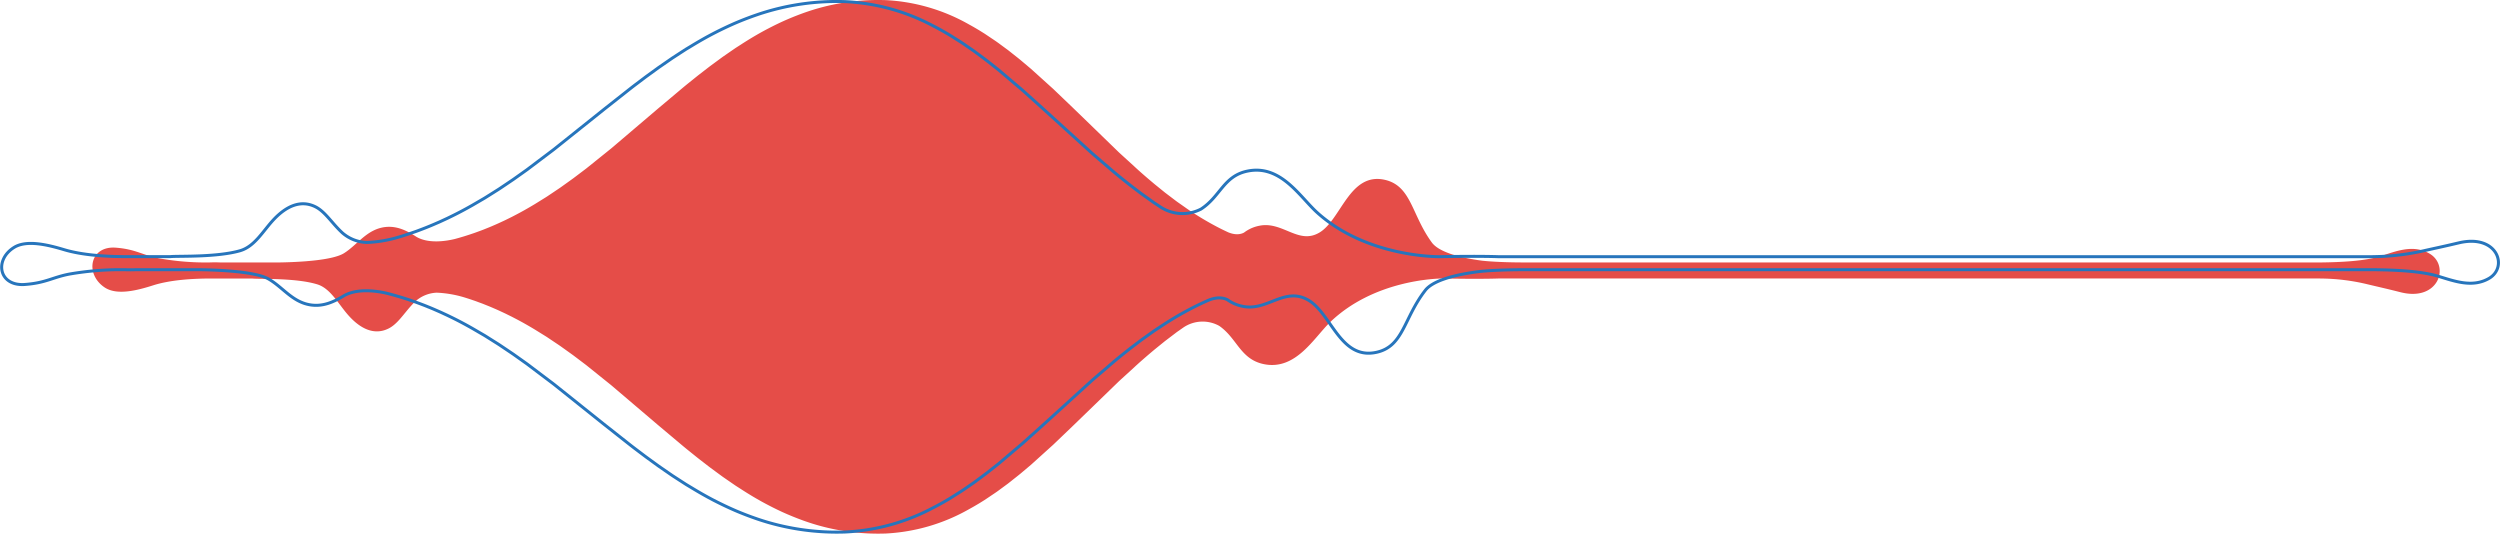 <svg xmlns="http://www.w3.org/2000/svg" width="830.065" height="177.183" viewBox="0 0 830.065 177.183"><defs><style>.a{fill:#e54d48;stroke:#e54d48;}.b{fill:none;stroke:#2775bc;}</style></defs><g transform="translate(-97.443 -1240.818)"><path class="a" d="M1900.307,711.045c6.61.514,8.753,2.458,14.1,3.493a88.077,88.077,0,0,0,14.675,1.417h2.266c1.416-.052,2.61-.049,3.618,0h19.721c6.721-.11,17.722-.677,21.667-3.132,4.538-2.826,7.555-7.9,13.452-8.624,3.523-.435,6.618.976,9.5,2.795h0l.019.013c.191.121.382.243.571.367,4.245,2.511,10.385,1.445,13.1.785q3.116-.833,6.233-1.912c.57-.184,1.14-.406,1.709-.613s1.14-.41,1.711-.641c1.14-.457,2.277-.9,3.42-1.41,1.14-.478,2.28-1.02,3.419-1.546.571-.268,1.14-.558,1.711-.837l.855-.422.854-.445c2.28-1.169,4.56-2.46,6.84-3.836l3.42-2.12c.571-.34,1.14-.745,1.71-1.121l1.71-1.146c.57-.385,1.139-.755,1.71-1.154l1.711-1.224,1.71-1.224.854-.615.855-.646,3.421-2.588,3.42-2.749,3.42-2.749c.57-.464,1.14-.906,1.71-1.384l1.71-1.456,6.84-5.823,6.841-5.823,6.84-5.746c1.14-.957,2.28-1.921,3.42-2.824l1.711-1.377c.569-.458,1.14-.923,1.71-1.356l3.42-2.645,3.42-2.515.855-.627.855-.59,1.71-1.18,1.71-1.175,1.709-1.092q3.422-2.228,6.841-4.129,3.421-1.881,6.84-3.462c2.28-1.037,4.56-1.959,6.84-2.79a72.583,72.583,0,0,1,27.361-4.308,61.78,61.78,0,0,1,27.361,8.01c1.14.613,2.28,1.287,3.42,1.967l1.71,1.063,1.71,1.145c1.14.773,2.281,1.5,3.42,2.369l1.71,1.257.855.628c.285.211.57.447.855.669,1.14.911,2.28,1.786,3.419,2.728l3.421,2.883,6.839,6.177.431.386.428.406.855.819,1.71,1.637,3.42,3.275,6.84,6.621,6.834,6.63,1.71,1.658c.571.536,1.14,1.045,1.709,1.567l3.421,3.122c2.281,2.126,4.56,4.07,6.84,5.981l3.42,2.772,3.42,2.594c.571.447,1.14.825,1.71,1.229l1.71,1.2c1.139.82,2.28,1.548,3.42,2.288,2.28,1.451,4.56,2.768,6.84,3.977,1.345.713,2.69,1.371,4.035,1.991,2.85,1.173,4.757.581,5.711.055.23-.176.469-.346.718-.511h0a11.626,11.626,0,0,1,4.191-1.693c7.535-1.564,12.885,6.572,20.191,2.152s10.028-20.031,21.356-17.384c8.445,1.973,8.444,11.331,15.223,20.594,2.224,3.039,8.167,4.753,13.487,5.7.182.024.39.058.644.112,1,.169,1.973.312,2.886.432,5.089.556,12.3.584,13.352.586h265.5c6.3-.088,14.407-.422,19.839-2.155,5.07-1.618,10.6-3.911,15.808-.781,6.218,3.741,2.743,14.907-9.335,11.846-4.989-1.264-7.308-1.756-10.97-2.637a68.96,68.96,0,0,0-15.778-1.936l-.113-.014H2359.6c-7.073.25-18.308,0-18.308,0H2341c-2.655.02-23.186.636-37.738,14.571-5.488,5.255-11.345,16.041-21.695,13.868-7.542-1.583-8.5-8.4-14.579-12.618a11.869,11.869,0,0,0-12.53.591l-.951.667c-.263.2-.516.376-.76.533-.316.222-.633.448-.95.7l-3.42,2.595-3.42,2.772c-2.28,1.911-4.559,3.856-6.84,5.978l-3.421,3.123c-.569.522-1.139,1.034-1.709,1.567l-1.71,1.658-6.84,6.632-6.841,6.622-3.42,3.274-1.71,1.637-.855.818-.428.406-.43.386-6.84,6.177-3.421,2.884c-1.14.94-2.28,1.816-3.42,2.728-.285.222-.57.458-.855.67l-.855.628-1.71,1.257c-1.14.871-2.28,1.6-3.42,2.37l-1.71,1.145-1.711,1.063c-1.14.68-2.28,1.354-3.42,1.967a61.761,61.761,0,0,1-27.361,8.009,72.584,72.584,0,0,1-27.36-4.308c-2.28-.831-4.561-1.753-6.841-2.79q-3.42-1.582-6.84-3.463-3.42-1.9-6.84-4.129l-1.711-1.093-1.709-1.175-1.71-1.179-.855-.59-.855-.627-3.42-2.515-3.42-2.645c-.571-.433-1.141-.9-1.71-1.356l-1.711-1.377c-1.14-.9-2.281-1.866-3.42-2.824l-6.839-5.746-6.841-5.823-6.841-5.824-1.709-1.456c-.571-.478-1.141-.922-1.711-1.384l-3.42-2.749-3.42-2.749-3.421-2.588-.855-.646-.855-.615-1.71-1.224-1.711-1.224c-.571-.4-1.141-.769-1.71-1.154l-1.71-1.146c-.57-.376-1.139-.78-1.71-1.121l-3.421-2.121c-2.28-1.375-4.56-2.666-6.839-3.836l-.855-.445-.856-.422c-.569-.278-1.14-.569-1.71-.837-1.14-.526-2.277-1.068-3.421-1.546-1.14-.507-2.279-.952-3.419-1.41-.57-.232-1.14-.426-1.71-.638s-1.14-.43-1.71-.613q-1.553-.541-3.106-1.016a37.5,37.5,0,0,0-9.209-1.56,11.77,11.77,0,0,0-7.666,3.232q-.541.535-1.041,1.085h0c-.039.045-.078.086-.117.129-2.661,2.947-4.571,6.046-7.295,7.451-4.684,2.415-9.132-.057-12.789-4.142-3.4-3.8-5.988-9.086-10.634-10.5-7.132-2.178-18.866-1.716-21.46-1.931-.1-.008-.2-.018-.3-.029h-13.558c-6.358.012-13.708.465-19.474,2.3-5.07,1.618-11.729,3.368-15.649.756C1890.7,719.184,1892.172,710.412,1900.307,711.045Z" transform="translate(-1764.452 612.505)"/><path class="b" d="M1900.777,722.765c7.04-.514,9.323-2.458,15.018-3.493a99.726,99.726,0,0,1,15.63-1.417h2.413c1.509.052,2.78.049,3.853,0h21c7.158.11,18.875.677,23.076,3.132,4.833,2.826,8.047,7.9,14.326,8.624,3.752.435,7.049-.976,10.122-2.795h0l.021-.013c.2-.121.407-.243.608-.367,4.521-2.511,11.061-1.445,13.95-.785q3.319.833,6.639,1.912c.607.184,1.214.406,1.821.613s1.214.41,1.822.641c1.214.457,2.425.9,3.642,1.41,1.214.478,2.428,1.02,3.642,1.546.608.268,1.215.558,1.822.837l.911.422.91.445c2.428,1.169,4.857,2.461,7.285,3.836l3.643,2.12c.608.34,1.214.745,1.821,1.121l1.821,1.146c.607.385,1.214.755,1.822,1.154l1.822,1.224,1.822,1.224.91.615.91.646,3.643,2.588,3.642,2.749,3.643,2.749c.607.464,1.214.906,1.821,1.384l1.822,1.456,7.285,5.823,7.286,5.823,7.284,5.746c1.215.957,2.428,1.921,3.642,2.824l1.823,1.377c.606.458,1.214.923,1.821,1.356l3.643,2.645,3.643,2.515.91.627.91.59,1.822,1.18,1.821,1.175,1.821,1.092q3.644,2.228,7.285,4.129,3.644,1.881,7.285,3.462c2.428,1.037,4.857,1.959,7.285,2.79a81.889,81.889,0,0,0,29.14,4.308,69.018,69.018,0,0,0,29.141-8.01c1.214-.613,2.428-1.287,3.643-1.967l1.821-1.062,1.821-1.145c1.214-.774,2.429-1.5,3.643-2.369l1.822-1.257.911-.628c.3-.211.607-.447.911-.669,1.214-.911,2.428-1.786,3.642-2.728l3.644-2.883,7.284-6.177.459-.386.456-.406.911-.819,1.822-1.637,3.643-3.274,7.285-6.621,7.278-6.63,1.822-1.658c.608-.536,1.214-1.045,1.821-1.567l3.643-3.122c2.429-2.126,4.857-4.07,7.285-5.981l3.643-2.772,3.642-2.594c.608-.448,1.214-.825,1.821-1.229l1.822-1.2c1.214-.819,2.428-1.548,3.643-2.288,2.428-1.451,4.857-2.768,7.285-3.977,1.433-.713,2.865-1.371,4.3-1.991,3.036-1.172,5.066-.581,6.082-.055.245.176.5.346.765.511h0a12.841,12.841,0,0,0,4.464,1.693c8.025,1.564,13.723-6.571,21.5-2.152s10.68,20.031,22.745,17.384c8.994-1.973,8.993-11.331,16.213-20.594,2.368-3.039,8.7-4.753,14.364-5.7.193-.024.415-.059.686-.112,1.066-.169,2.1-.312,3.074-.432,5.42-.556,13.1-.584,14.22-.586h282.765c6.707.088,15.344.422,21.13,2.155,5.4,1.618,11.295,3.911,16.836.781,6.622-3.741,2.921-14.907-9.942-11.846-5.313,1.264-7.783,1.756-11.684,2.637a78.03,78.03,0,0,1-16.8,1.936l-.12.014H2389.94c-7.533-.25-19.5,0-19.5,0h-.308c-2.828-.02-24.694-.636-40.192-14.571-5.844-5.255-12.083-16.041-23.106-13.868-8.032,1.583-9.051,8.4-15.527,12.618a13.339,13.339,0,0,1-13.345-.591l-1.013-.667c-.28-.2-.549-.376-.809-.533-.337-.222-.674-.448-1.012-.7l-3.642-2.594-3.643-2.772c-2.428-1.911-4.855-3.856-7.285-5.978l-3.643-3.123c-.607-.522-1.213-1.034-1.821-1.567l-1.822-1.658-7.284-6.632-7.286-6.622L2235.062,661l-1.822-1.637-.911-.818-.456-.406-.458-.386-7.284-6.177-3.643-2.884c-1.214-.94-2.428-1.816-3.643-2.728-.3-.222-.607-.458-.911-.67l-.911-.628-1.821-1.257c-1.215-.871-2.428-1.6-3.642-2.37l-1.821-1.145-1.822-1.063c-1.214-.68-2.428-1.354-3.642-1.967a69,69,0,0,0-29.14-8.009,81.894,81.894,0,0,0-29.14,4.308c-2.428.831-4.857,1.753-7.286,2.79q-3.643,1.582-7.285,3.463-3.642,1.9-7.285,4.129l-1.822,1.093-1.82,1.175L2116.674,647l-.911.59-.91.627-3.643,2.515-3.642,2.645c-.607.433-1.215.9-1.821,1.356l-1.822,1.377c-1.215.9-2.429,1.866-3.643,2.824L2093,664.675l-7.286,5.823-7.286,5.824-1.821,1.456c-.608.478-1.215.922-1.822,1.384l-3.642,2.749-3.643,2.749-3.643,2.588-.91.646-.91.615-1.821,1.224-1.822,1.224c-.608.4-1.215.768-1.822,1.154l-1.822,1.146c-.607.376-1.213.78-1.821,1.121l-3.643,2.121c-2.428,1.375-4.856,2.666-7.284,3.836l-.91.445-.912.422c-.606.278-1.214.569-1.821.837-1.214.526-2.425,1.068-3.643,1.546-1.214.507-2.428.952-3.642,1.41-.607.232-1.214.426-1.822.638s-1.214.43-1.821.613q-1.653.541-3.308,1.016a42.291,42.291,0,0,1-9.808,1.56,12.986,12.986,0,0,1-8.164-3.232q-.576-.535-1.109-1.085h0c-.041-.045-.083-.086-.125-.129-2.834-2.947-4.868-6.046-7.769-7.451-4.989-2.415-9.726.057-13.621,4.142-3.619,3.8-6.377,9.086-11.325,10.5-7.6,2.178-20.093,1.716-22.856,1.931-.109.008-.216.018-.32.029h-14.439c-6.771-.012-14.6-.464-20.74-2.3-5.4-1.618-12.491-3.368-16.667-.756C1890.541,714.626,1892.113,723.4,1900.777,722.765Z" transform="translate(-1795.077 612.505)"/></g></svg>
